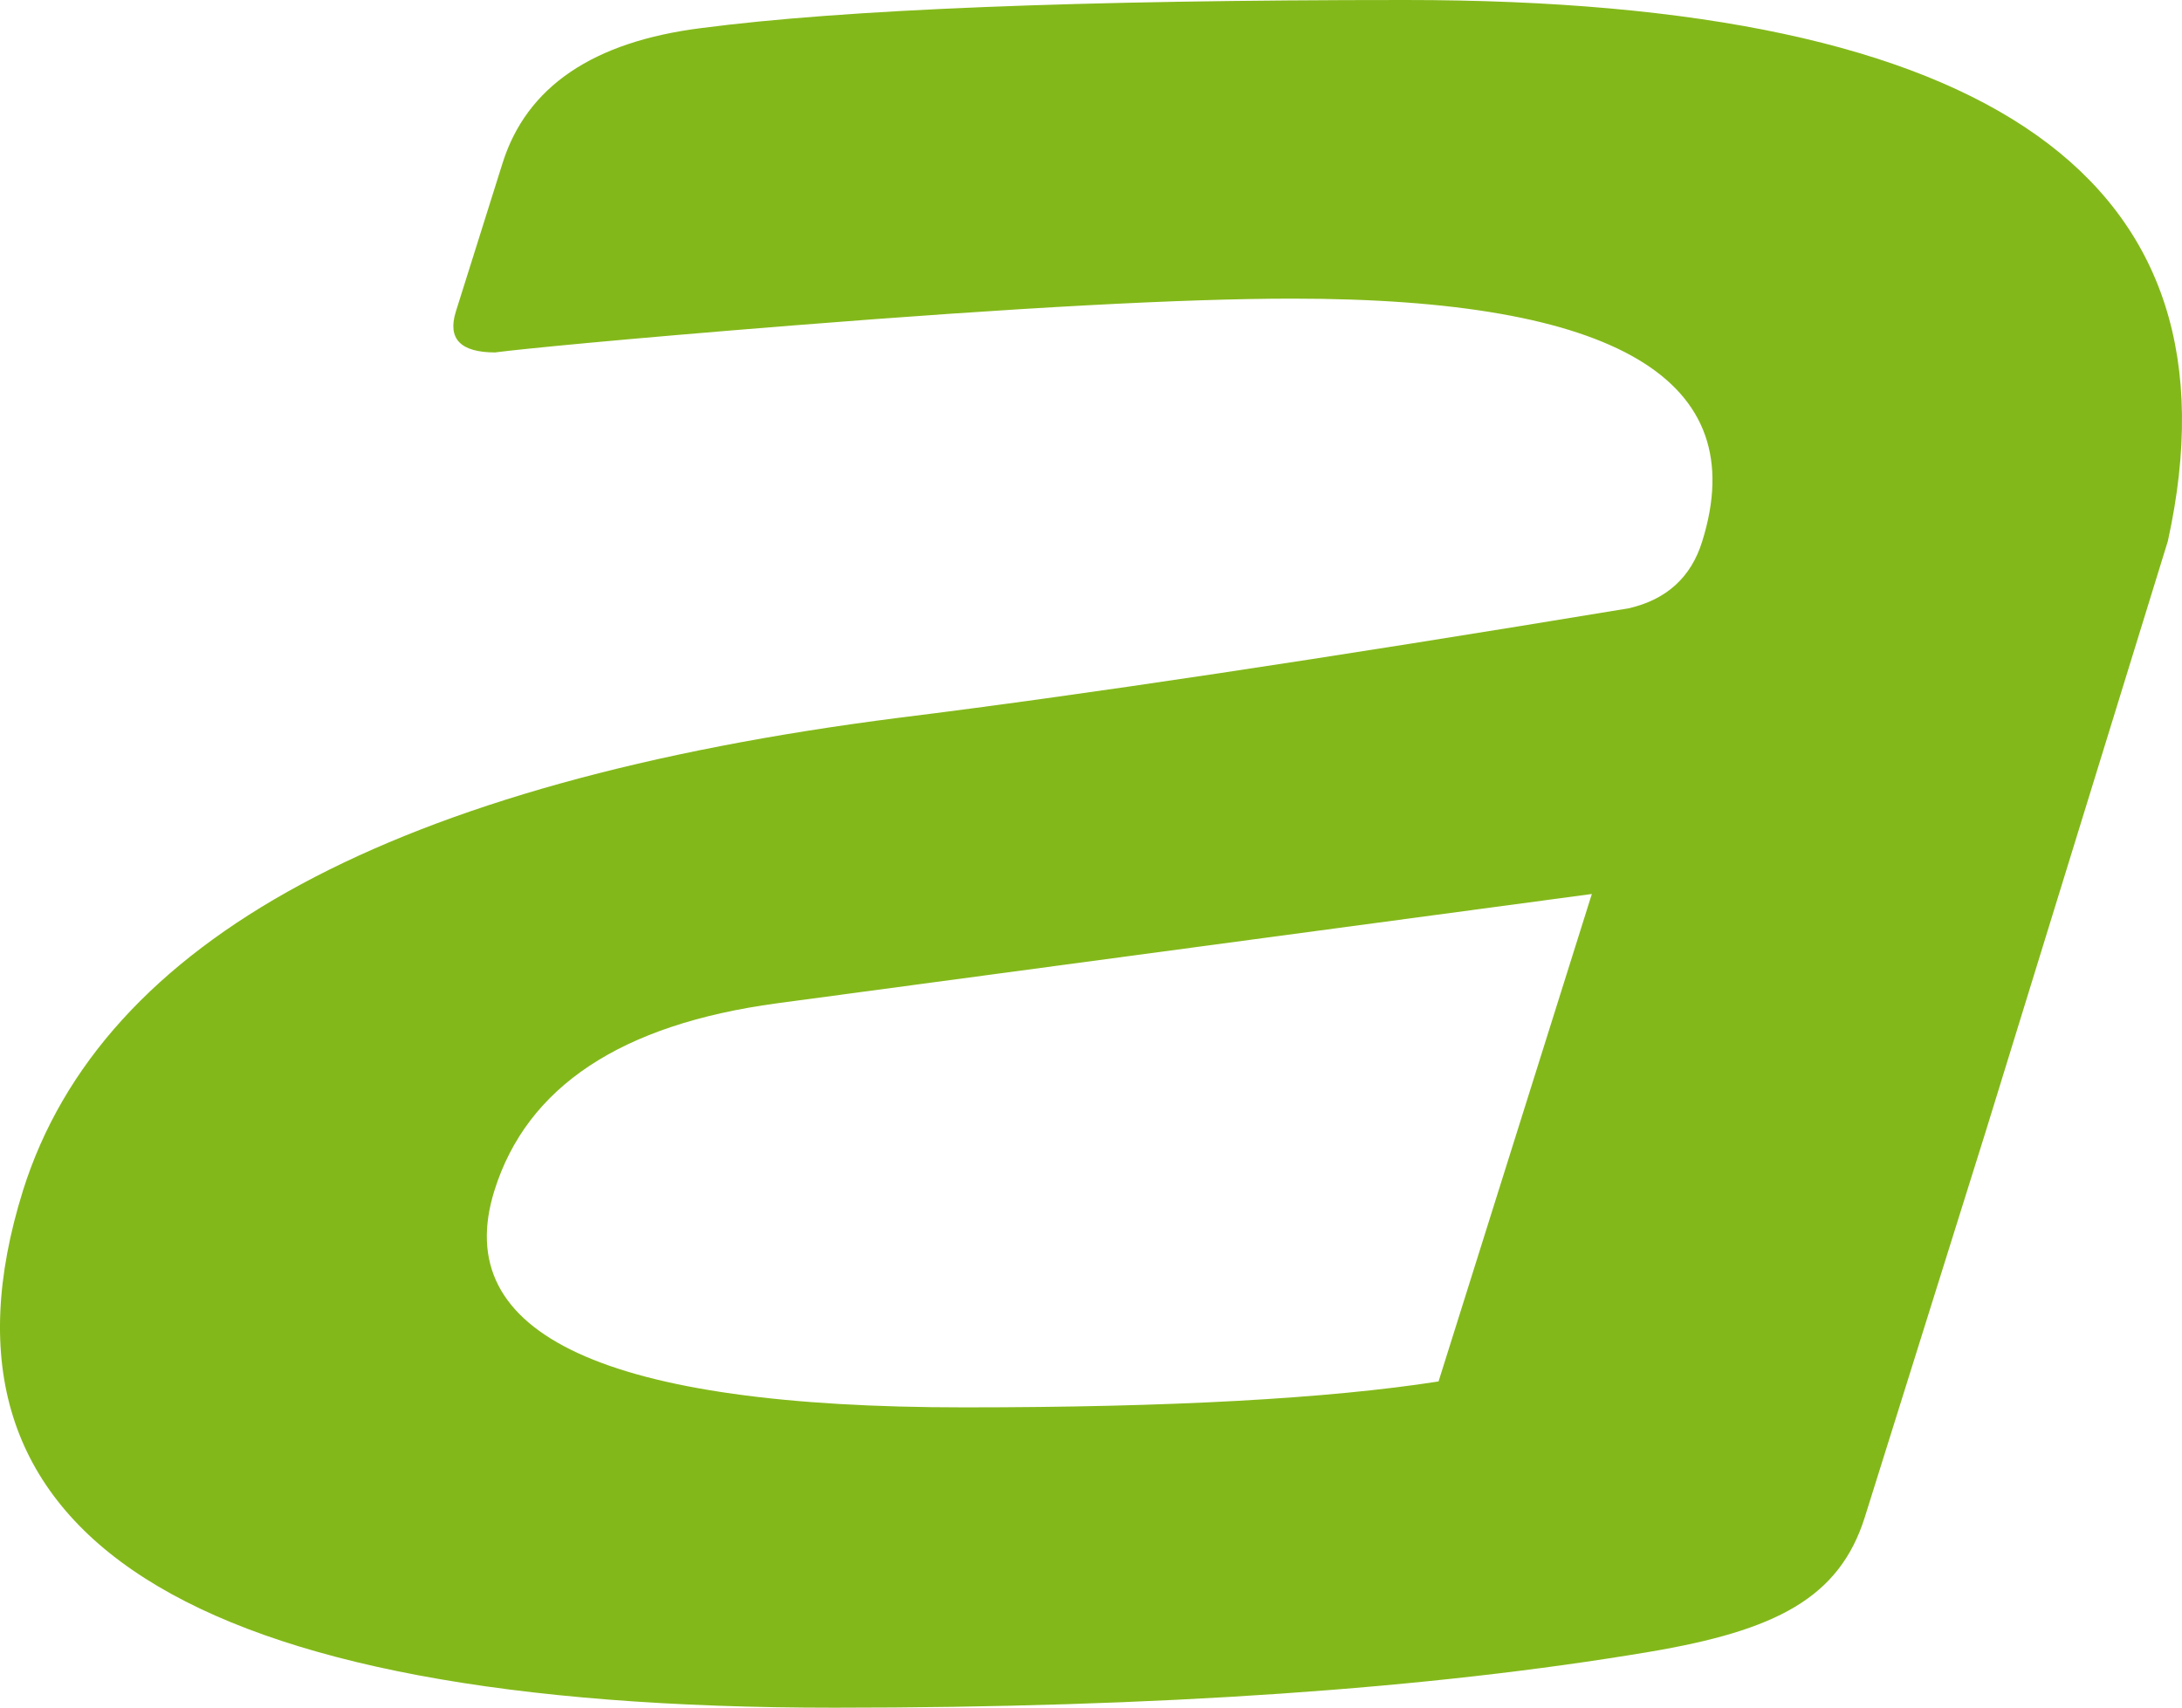<?xml version="1.0" encoding="UTF-8" standalone="no"?>
<svg
   xmlns:dc="http://purl.org/dc/elements/1.1/"
   xmlns:cc="http://creativecommons.org/ns#"
   xmlns:rdf="http://www.w3.org/1999/02/22-rdf-syntax-ns#"
   xmlns:svg="http://www.w3.org/2000/svg"
   xmlns="http://www.w3.org/2000/svg"
   xmlns:sodipodi="http://sodipodi.sourceforge.net/DTD/sodipodi-0.dtd"
   xmlns:inkscape="http://www.inkscape.org/namespaces/inkscape"
   version="1.1"
   id="svg4510"
   viewBox="0 0 91.154 71.343"
   height="71.343"
   width="91.154"
   sodipodi:docname="Acer_2011.svg"
   inkscape:version="0.92.1 r15371">
  <sodipodi:namedview
     pagecolor="#ffffff"
     bordercolor="#666666"
     borderopacity="1"
     objecttolerance="10"
     gridtolerance="10"
     guidetolerance="10"
     inkscape:pageopacity="0"
     inkscape:pageshadow="2"
     inkscape:window-width="1920"
     inkscape:window-height="1051"
     id="namedview9"
     showgrid="false"
     fit-margin-top="0"
     fit-margin-left="0"
     fit-margin-right="0"
     fit-margin-bottom="0"
     inkscape:zoom="2.3933333"
     inkscape:cx="81.637375"
     inkscape:cy="39.930426"
     inkscape:window-x="0"
     inkscape:window-y="0"
     inkscape:window-maximized="1"
     inkscape:current-layer="svg4510" />
  <defs
     id="defs4512" />
  <g
     id="g4324"
     transform="matrix(4.21,0,0,-4.21,358.592,-124.026)" />
  <path
     id="path4326-9"
     style="fill:#83b81a;fill-opacity:1;fill-rule:nonzero;stroke:none;stroke-width:2.519"
     d="m 60.096,57.713 c -4.606,0.718 -11.201,1.083 -19.823,1.083 -14.971,0 -21.511,-3.026 -19.616,-9.065 1.358,-4.331 5.281,-6.934 11.794,-7.815 L 66.5,37.348 Z M 90.564,22.602 C 93.874,7.541 83.27,0 58.705,0 45.047,0 35.259,0.396 29.326,1.169 24.771,1.736 21.995,3.623 20.992,6.823 l -1.95,6.198 c -0.353,1.136 0.194,1.703 1.653,1.703 l 0.043,-0.008 c 1.081,-0.139 5.235,-0.549 12.338,-1.116 9.392,-0.746 16.354,-1.124 20.924,-1.124 13.522,0 19.226,3.379 17.11,10.143 -0.464,1.502 -1.497,2.434 -3.071,2.794 -12.794,2.114 -22.94,3.638 -30.445,4.568 C 16.459,32.672 4.26,39.253 0.962,49.731 -3.54,64.137 7.757,71.343 34.849,71.343 c 13.517,0 24.864,-0.789 34.033,-2.33 5.281,-0.889 7.959,-2.235 9.025,-5.641 L 82.94,47.315"
     inkscape:connector-curvature="0"
     sodipodi:nodetypes="cscccccsccccccsccccsccc" />
</svg>
